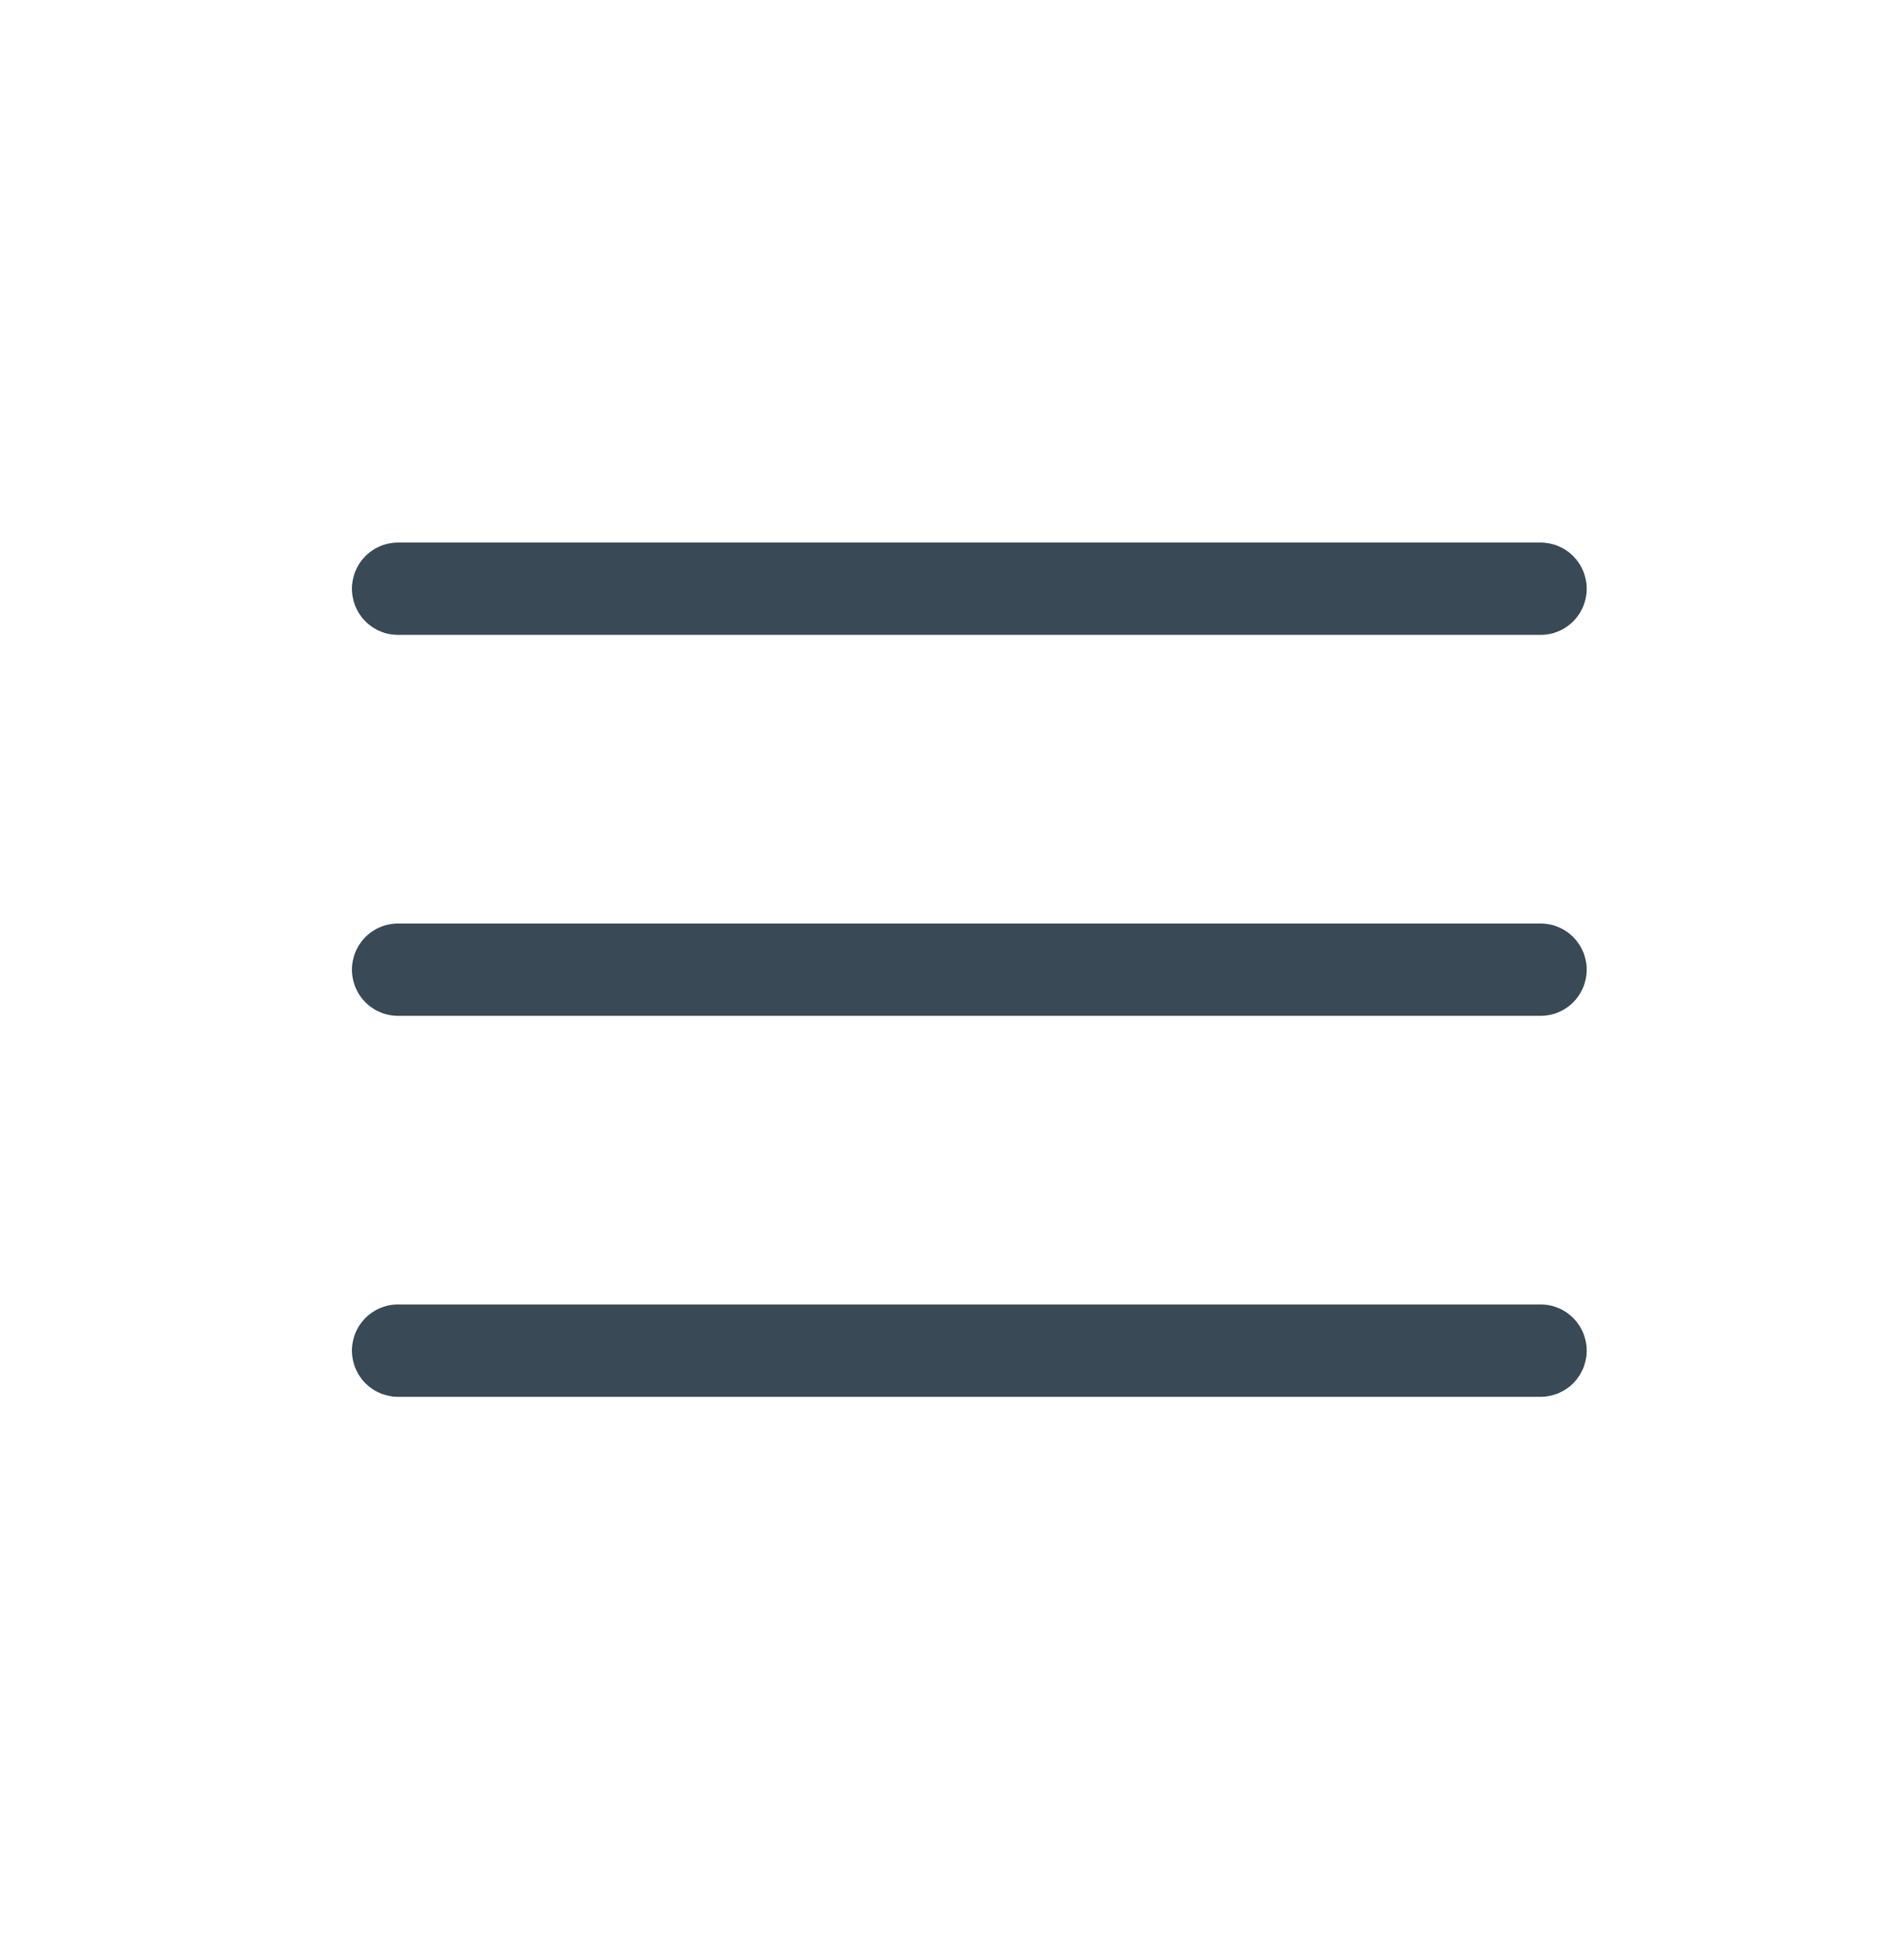 <svg width="55" height="56" viewBox="0 0 55 56" fill="none" xmlns="http://www.w3.org/2000/svg">
<path d="M11.5 28H44.5" stroke="#394955" stroke-width="2.667" stroke-linecap="round" stroke-linejoin="round"/>
<path d="M11.5 17H44.5" stroke="#394955" stroke-width="2.667" stroke-linecap="round" stroke-linejoin="round"/>
<path d="M11.5 39H44.5" stroke="#394955" stroke-width="2.667" stroke-linecap="round" stroke-linejoin="round"/>
</svg>
